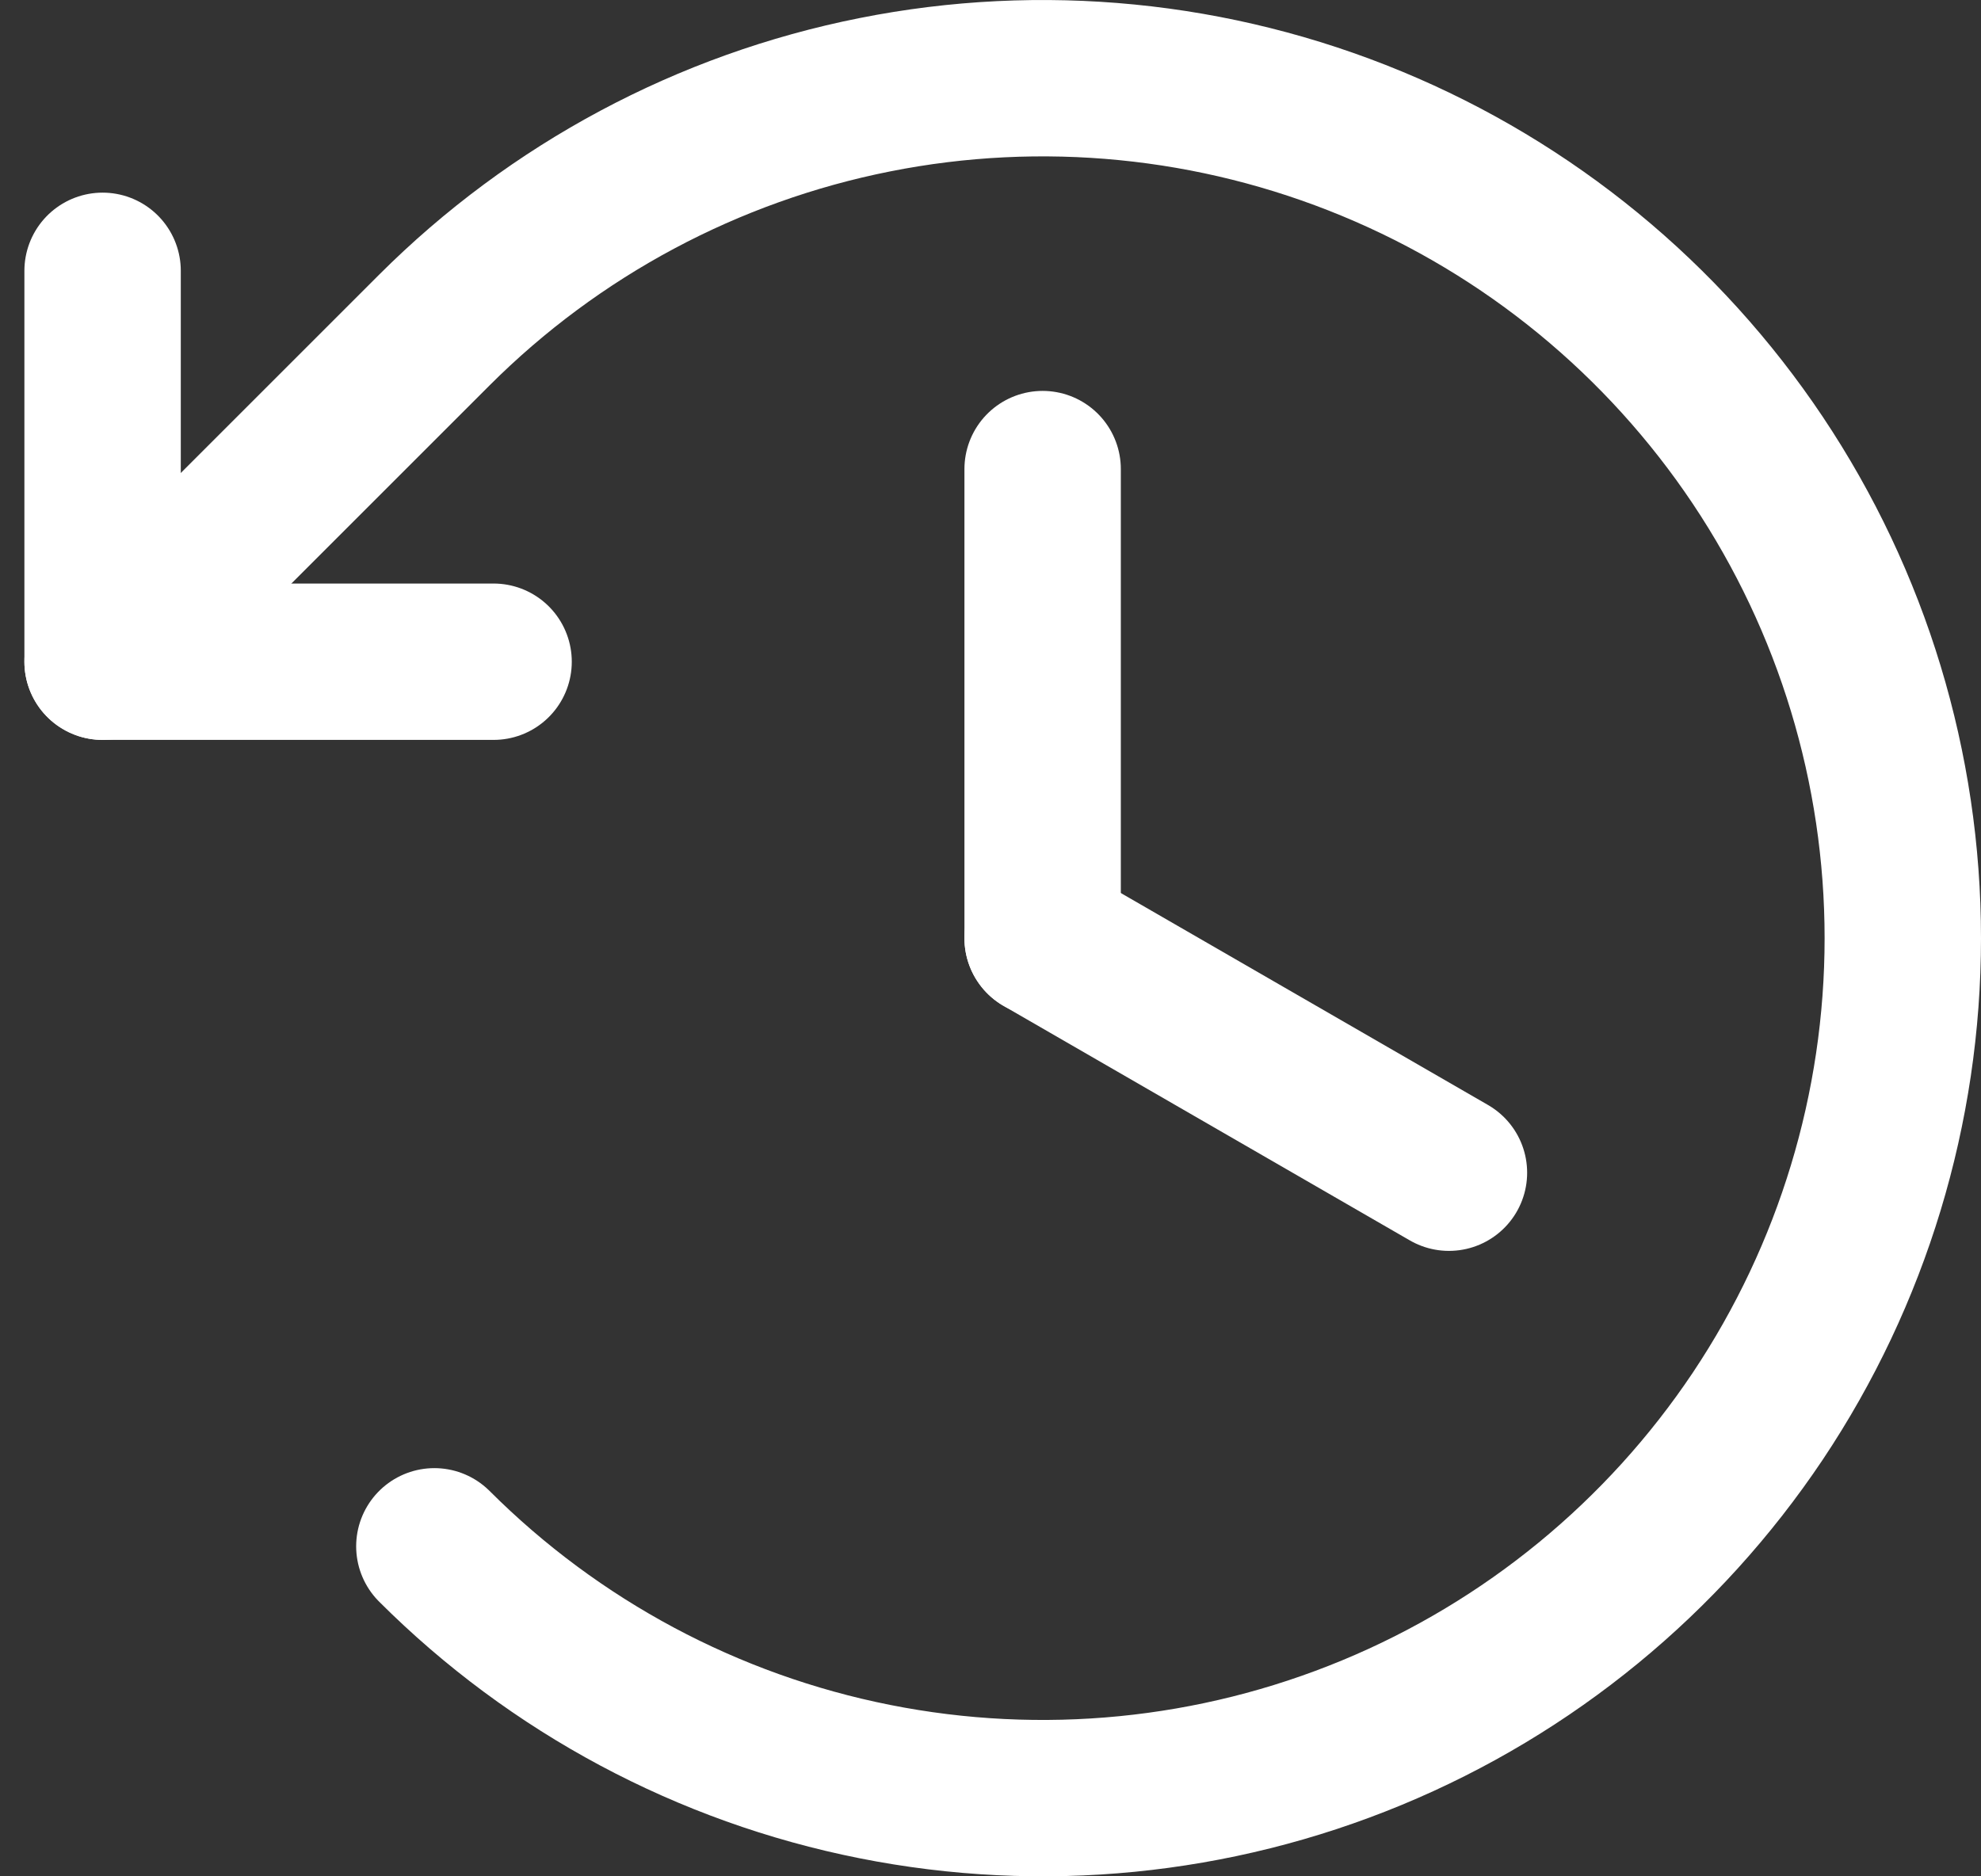 <svg width="19" height="18" viewBox="0 0 19 18" fill="none" xmlns="http://www.w3.org/2000/svg">
<rect x="0" y="0" width="19" height="18" fill="#333333" stroke="none"/>
<path d="M10 4.5V9" stroke="white" stroke-width="1.5" stroke-linecap="round" stroke-linejoin="round"/>
<path d="M13.897 11.25L10 9" stroke="white" stroke-width="1.5" stroke-linecap="round" stroke-linejoin="round"/>
<path d="M4.734 6.348H0.984V2.598" stroke="white" stroke-width="1.5" stroke-linecap="round" stroke-linejoin="round"/>
<path d="M4.166 14.834C5.32 15.987 6.79 16.773 8.39 17.091C9.991 17.41 11.65 17.246 13.157 16.622C14.665 15.998 15.953 14.94 16.86 13.584C17.766 12.227 18.25 10.632 18.25 9C18.25 7.368 17.766 5.773 16.86 4.417C15.953 3.06 14.665 2.002 13.157 1.378C11.65 0.754 9.991 0.59 8.39 0.909C6.79 1.227 5.32 2.013 4.166 3.166L0.984 6.348" stroke="white" stroke-width="1.5" stroke-linecap="round" stroke-linejoin="round"/>
</svg>
